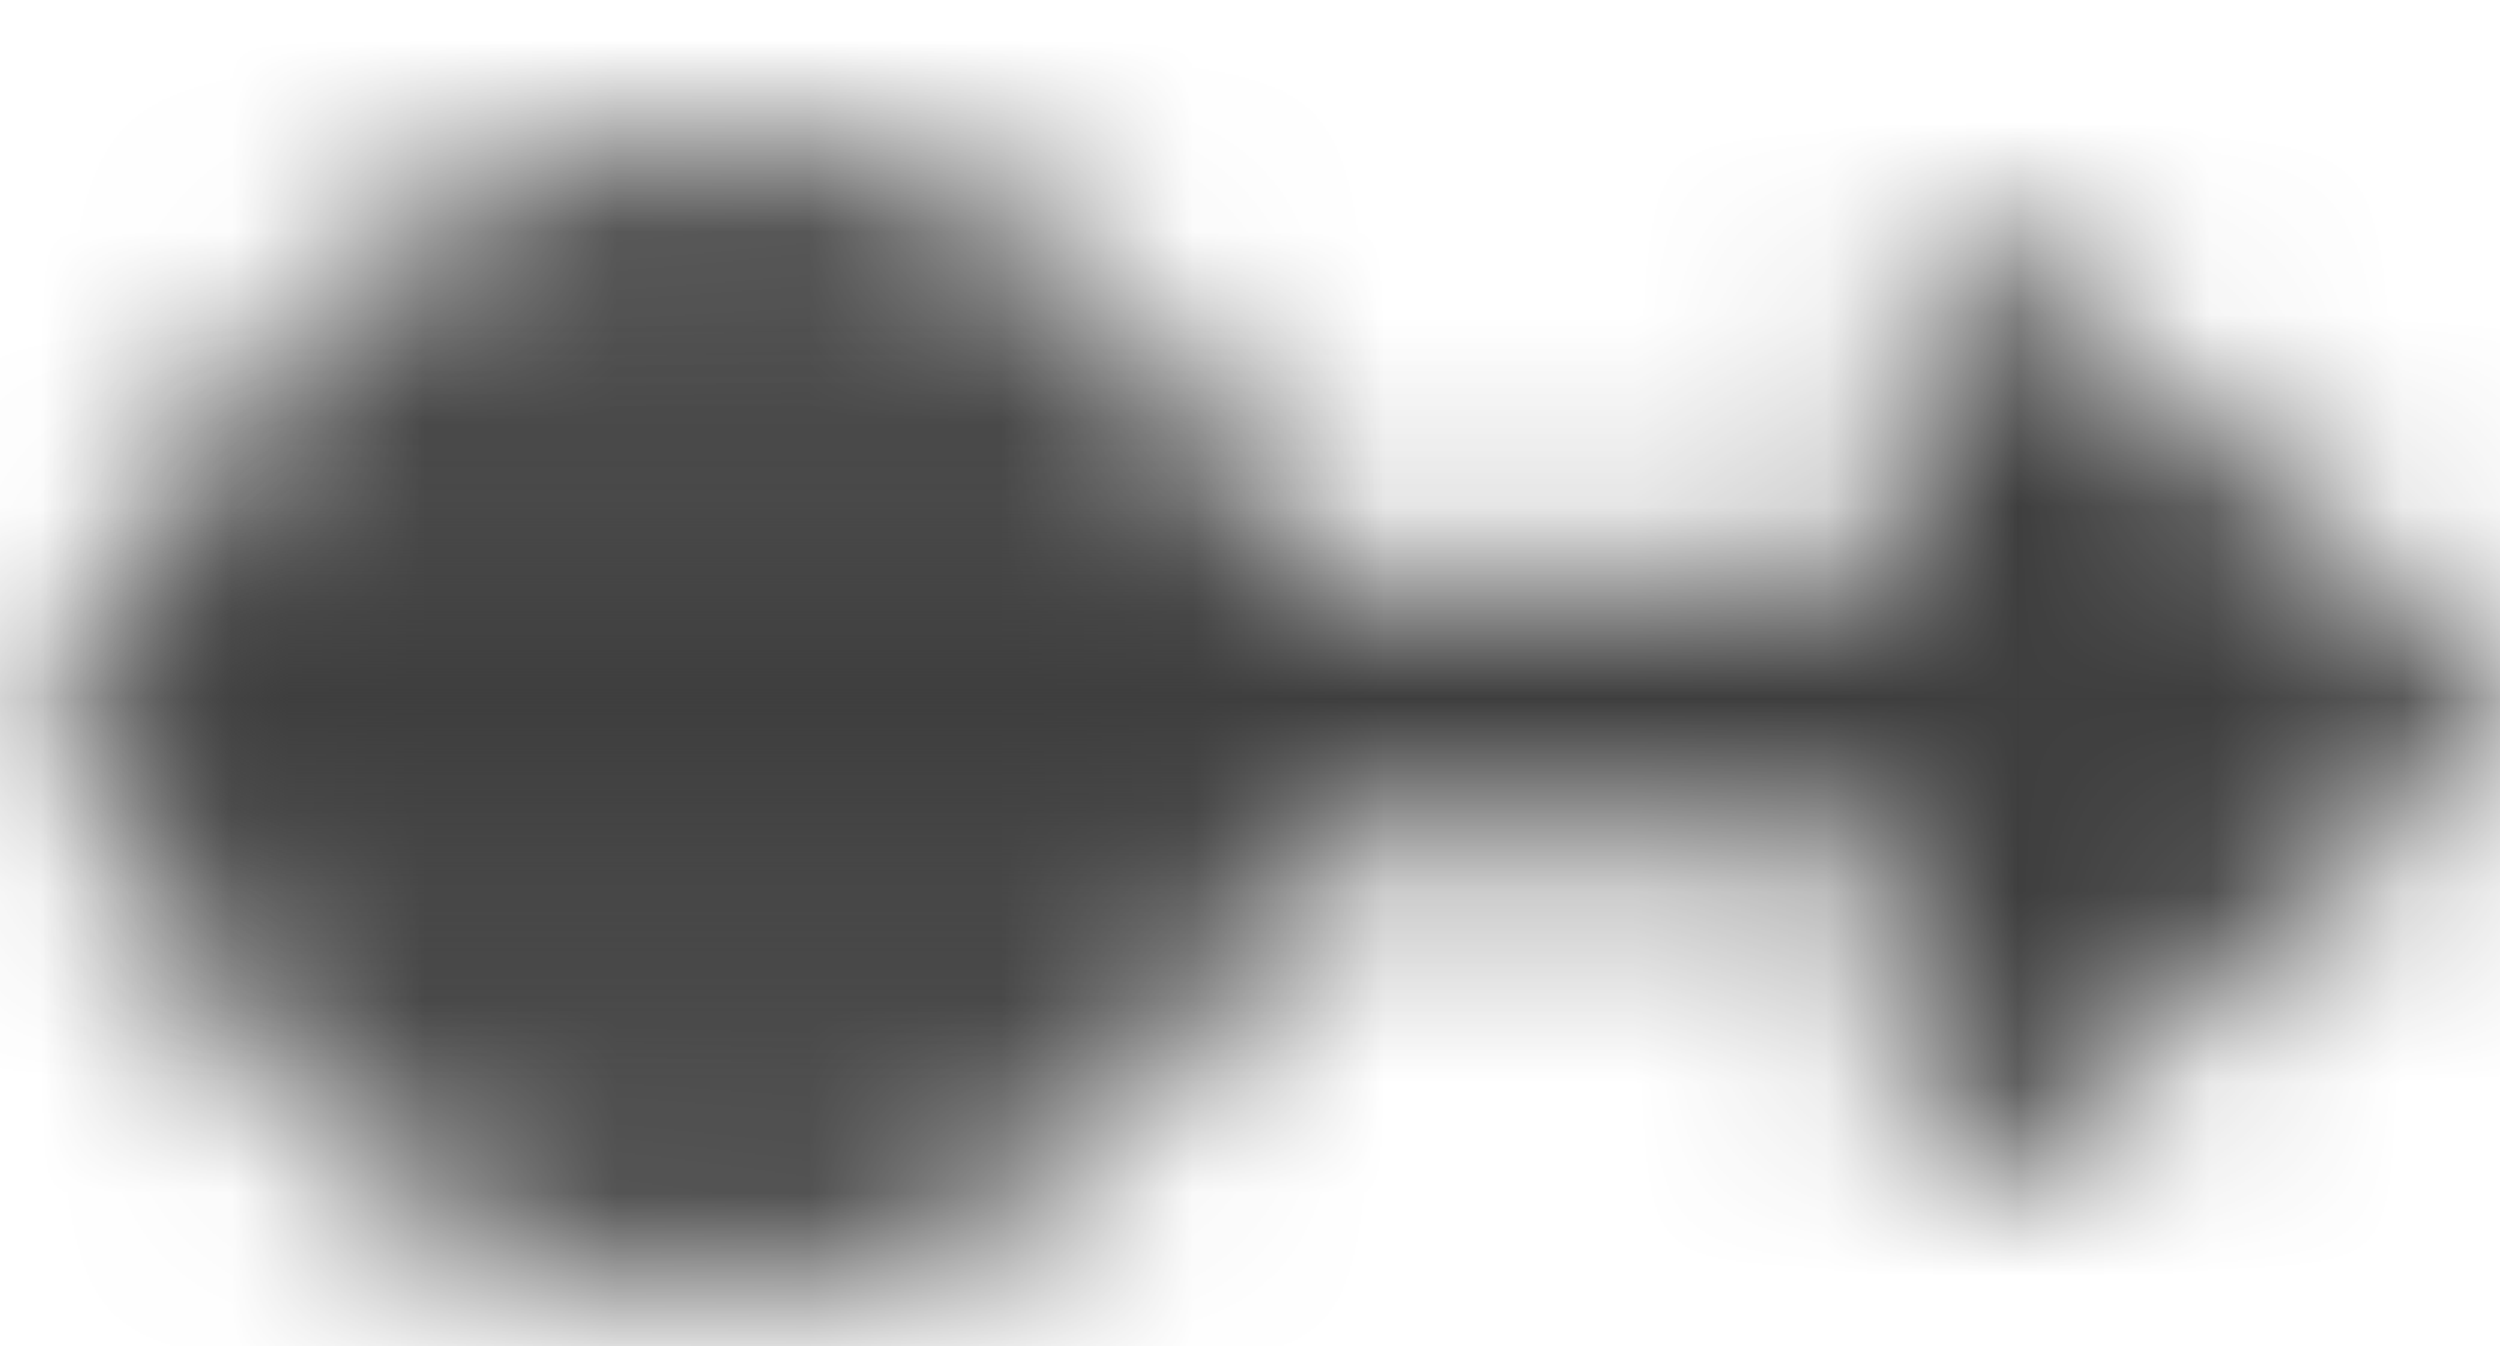 <svg xmlns="http://www.w3.org/2000/svg" xmlns:xlink="http://www.w3.org/1999/xlink" width="13" height="7" viewBox="0 0 13 7">
    <defs>
        <path id="a" d="M2.994 0A2.997 2.997 0 0 0 0 2.994a2.997 2.997 0 0 0 2.994 2.994 2.997 2.997 0 0 0 2.993-2.994A2.997 2.997 0 0 0 2.994 0z"/>
        <path id="c" d="M12.112 1.73H3.115V.346a.347.347 0 0 0-.571-.263L.12 2.16a.346.346 0 0 0 0 .525l2.423 2.077a.346.346 0 0 0 .57-.263V3.115h8.998a.346.346 0 0 0 .346-.346v-.693a.346.346 0 0 0-.346-.346z"/>
    </defs>
    <g fill="none" fill-rule="evenodd">
        <g transform="rotate(180 3.355 3.355)">
            <mask id="b" fill="#fff">
                <use xlink:href="#a"/>
            </mask>
            <path fill="#4A4A4A" d="M-3.175-8.62h15.227V6.609H-3.175z" mask="url(#b)"/>
        </g>
        <g transform="rotate(180 6.5 3.07)">
            <mask id="d" fill="#fff">
                <use xlink:href="#c"/>
            </mask>
            <path fill="#3E3E3E" d="M-1.73-1.73h15.919v8.305h-15.92z" mask="url(#d)"/>
        </g>
    </g>
</svg>
